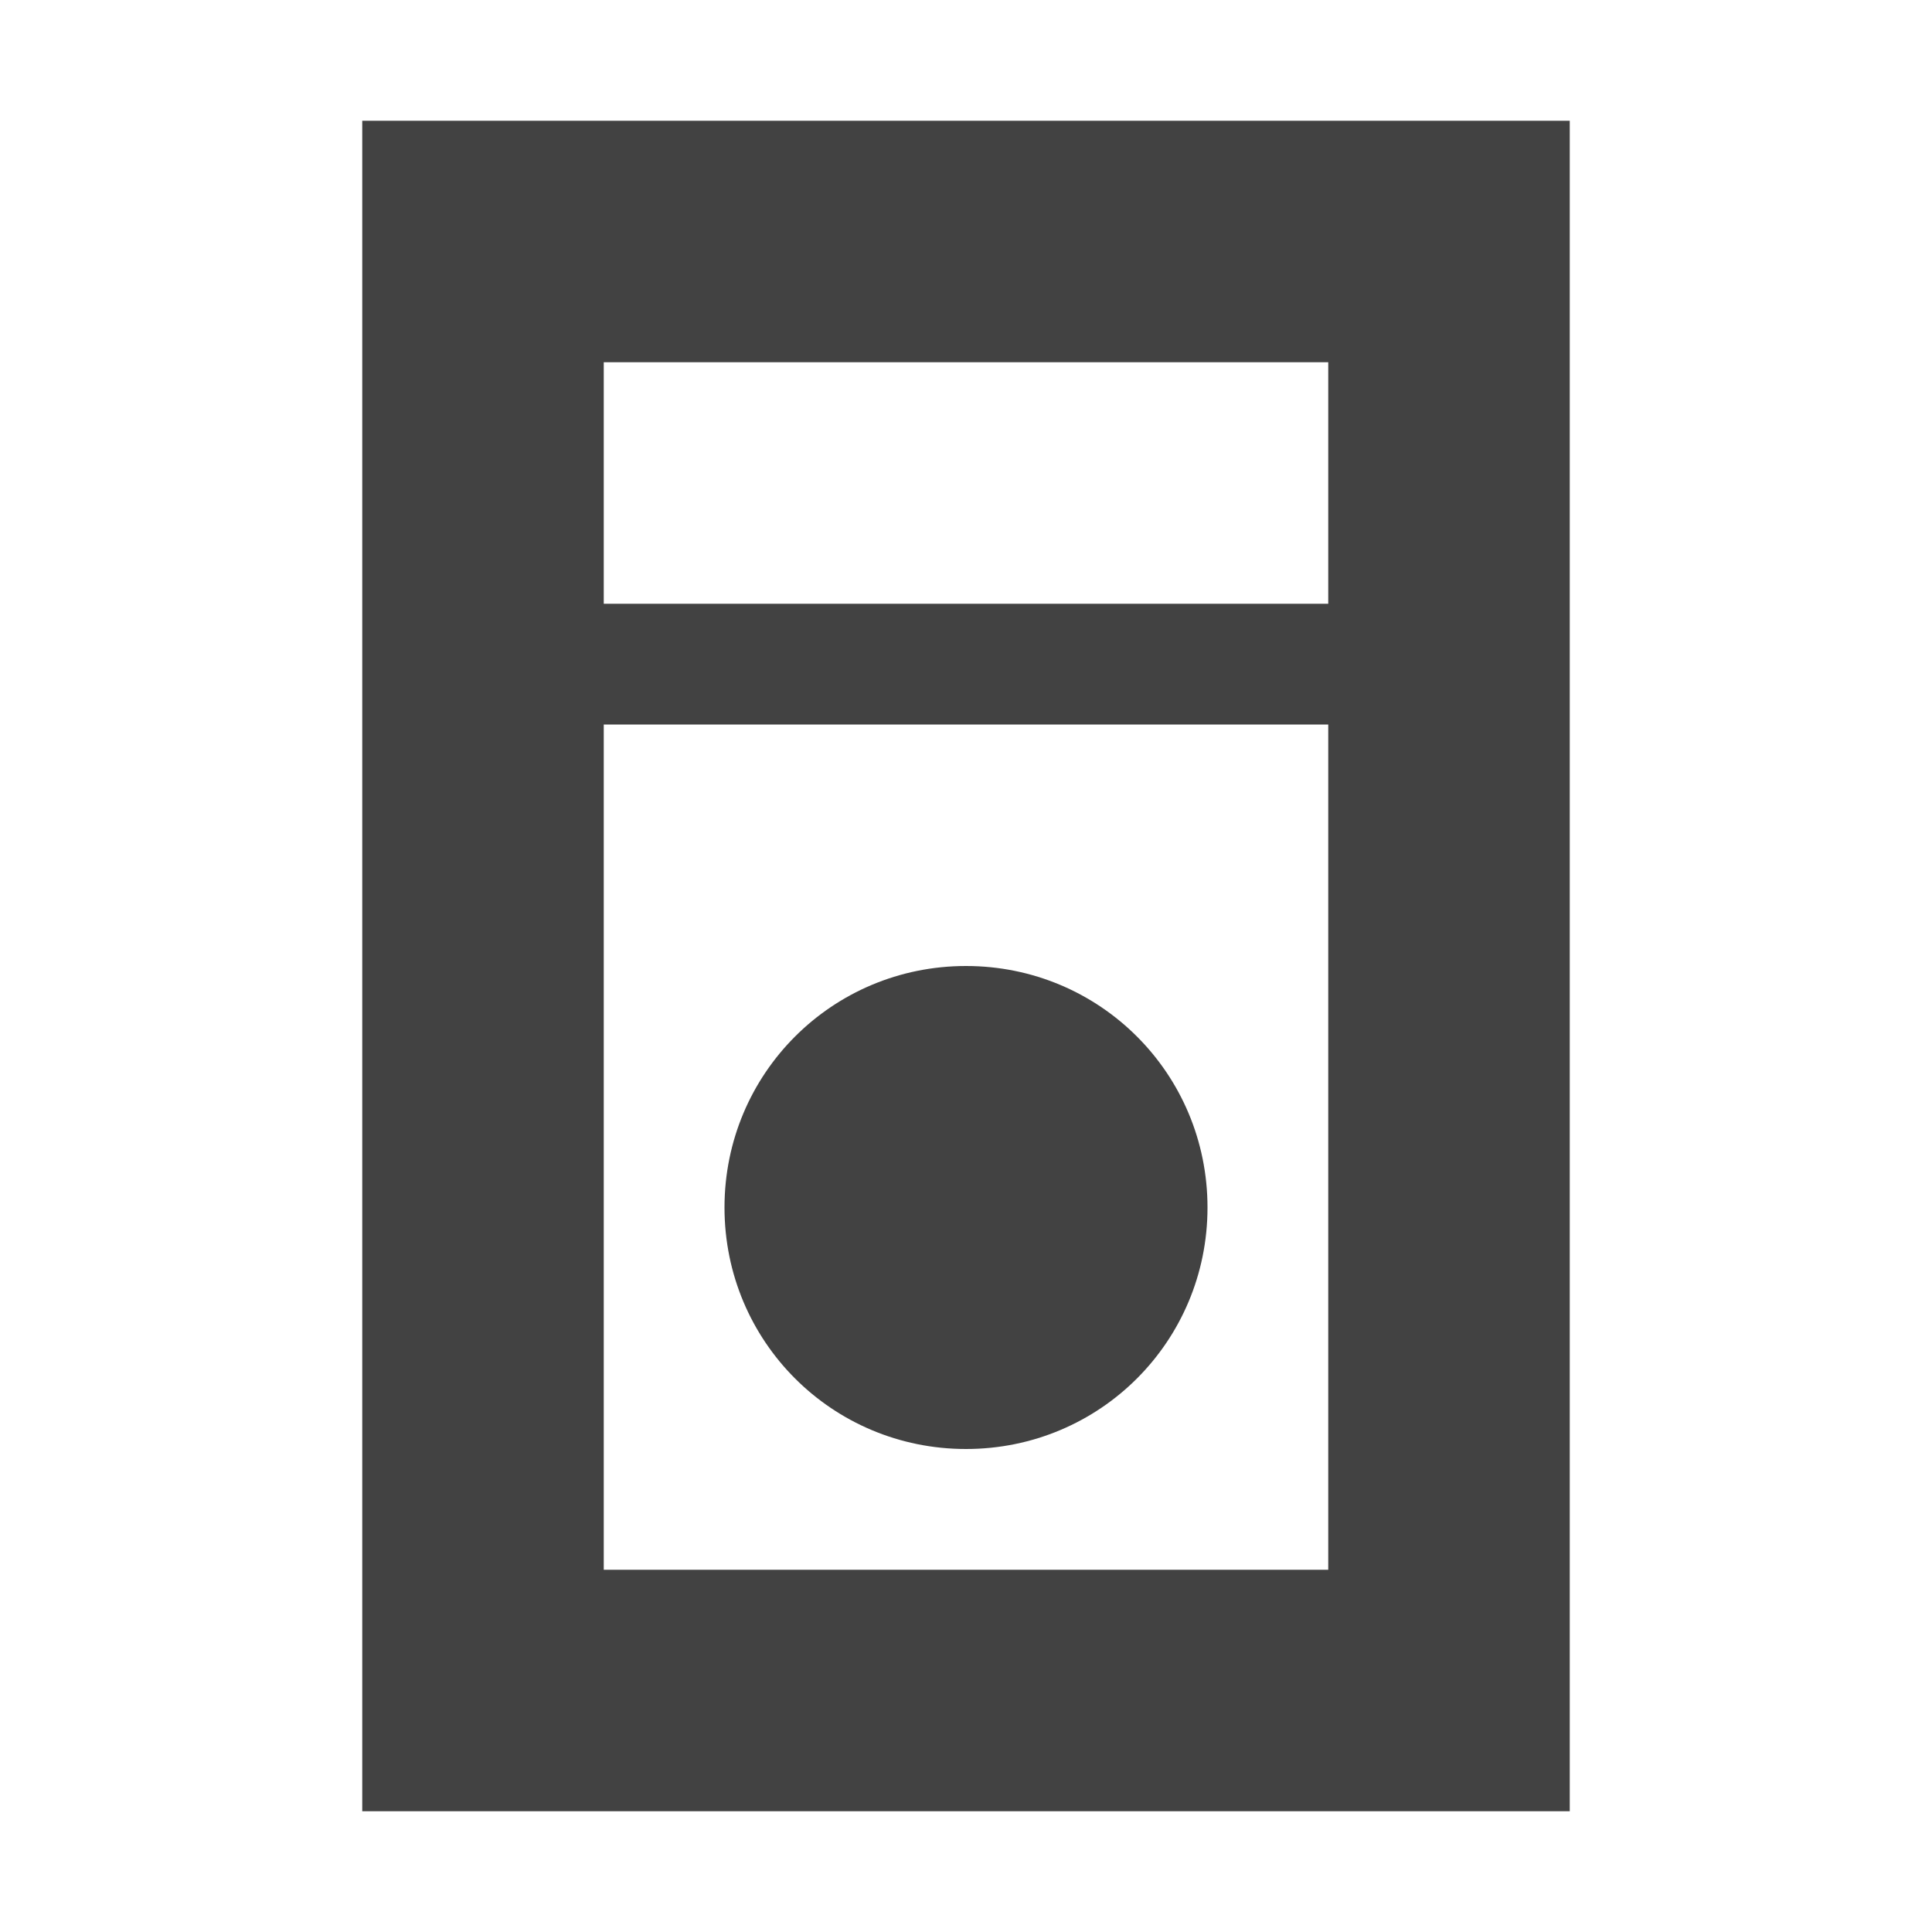 <?xml version="1.0" encoding="UTF-8"?>
<svg xmlns="http://www.w3.org/2000/svg" xmlns:xlink="http://www.w3.org/1999/xlink" width="16px" height="16px" viewBox="0 0 16 16" version="1.1">
<g id="surface1">
<defs>
  <style id="current-color-scheme" type="text/css">
   .ColorScheme-Text { color:#424242; } .ColorScheme-Highlight { color:#eeeeee; }
  </style>
 </defs>
<path style="fill:currentColor" class="ColorScheme-Text" d="M 3 15 L 3 1 L 13 1 L 13 15 Z M 5 13 L 11 13 L 11 6 L 5 6 Z M 8 12 C 6.891 12 6 11.109 6 10 C 6 8.891 6.891 8 8 8 C 9.109 8 10 8.891 10 10 C 10 11.109 9.109 12 8 12 Z M 5 5 L 11 5 L 11 3 L 5 3 Z M 5 5 "/>
</g>
</svg>
